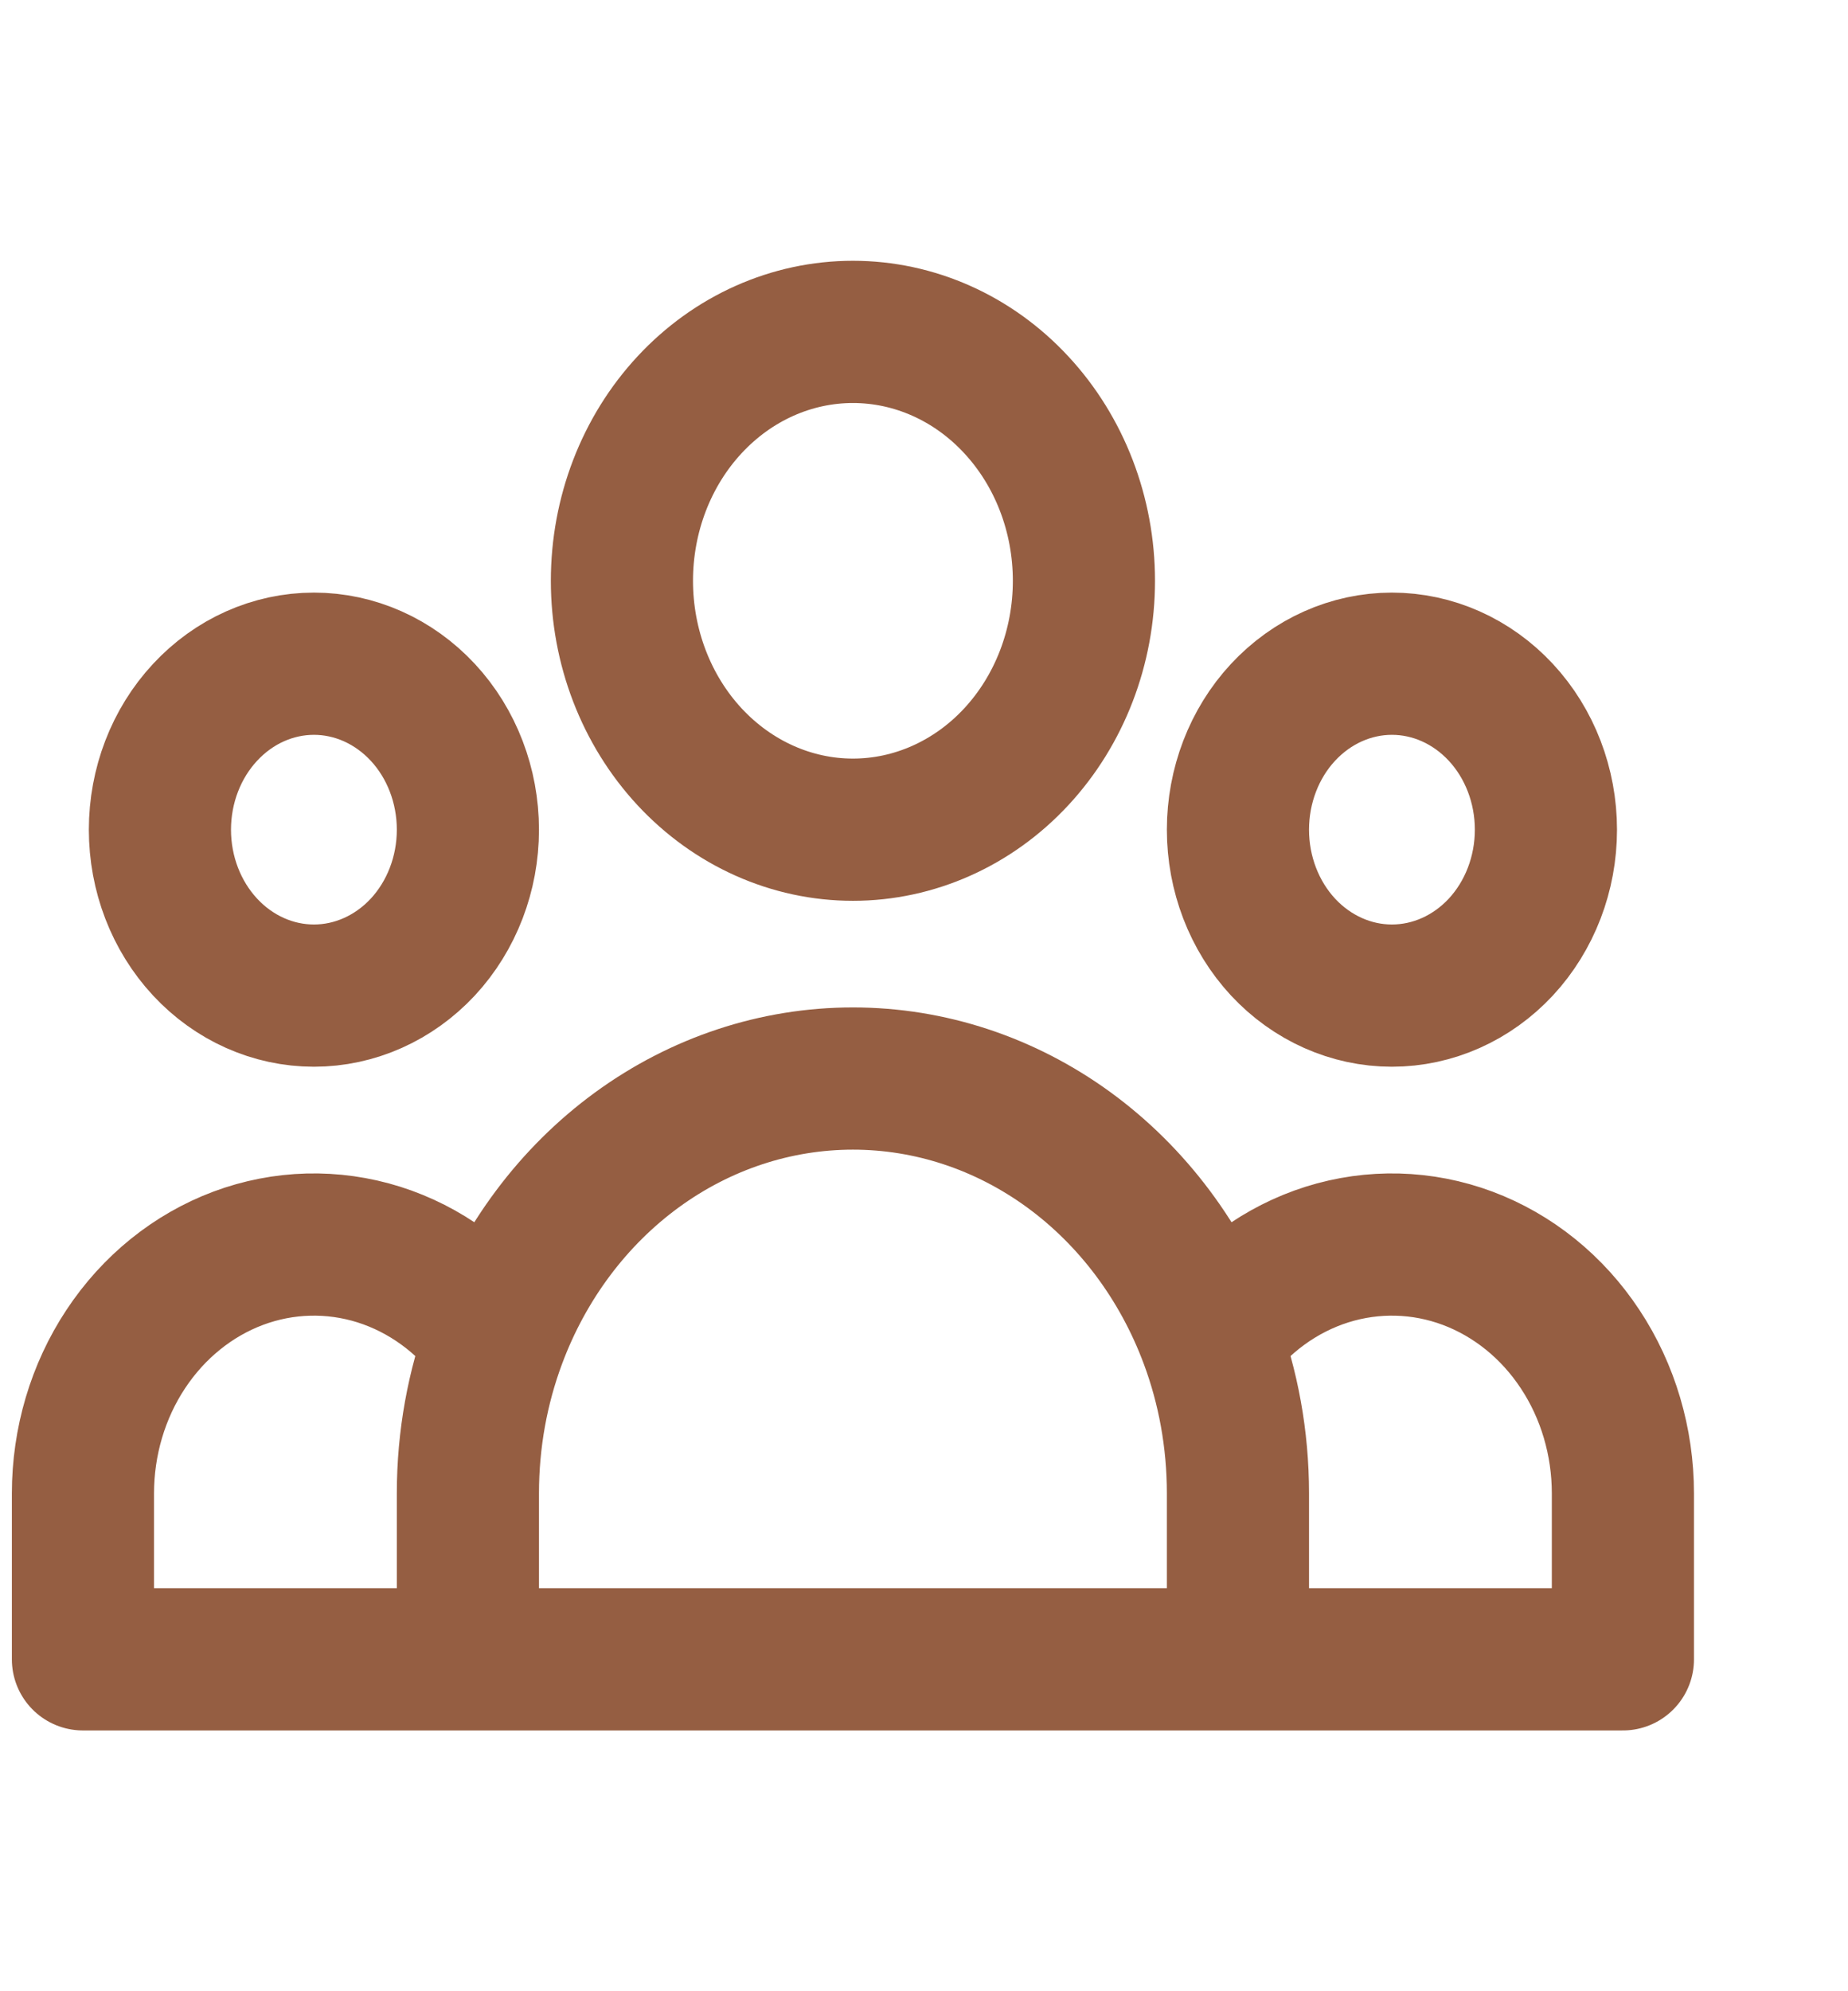 <svg preserveAspectRatio="none" width="26" height="28" viewBox="0 0 26 28" fill="none" xmlns="http://www.w3.org/2000/svg">
<path d="M17.417 23.333H22.833V21C22.833 20.273 22.623 19.563 22.231 18.971C21.84 18.378 21.286 17.932 20.648 17.693C20.01 17.455 19.319 17.437 18.67 17.641C18.022 17.846 17.449 18.262 17.031 18.834M17.417 23.333H6.583M17.417 23.333V21C17.417 20.235 17.28 19.503 17.031 18.834M17.031 18.834C16.629 17.751 15.934 16.823 15.038 16.169C14.141 15.515 13.083 15.166 12 15.166C10.917 15.166 9.859 15.515 8.962 16.169C8.066 16.823 7.371 17.751 6.969 18.834M6.583 23.333H1.167V21C1.167 20.273 1.377 19.563 1.769 18.971C2.161 18.378 2.714 17.932 3.352 17.693C3.99 17.455 4.681 17.437 5.33 17.641C5.978 17.846 6.551 18.262 6.969 18.834M6.583 23.333V21C6.583 20.235 6.72 19.503 6.969 18.834M15.25 8.167C15.25 9.095 14.908 9.985 14.298 10.642C13.689 11.298 12.862 11.667 12 11.667C11.138 11.667 10.312 11.298 9.702 10.642C9.092 9.985 8.75 9.095 8.75 8.167C8.75 7.238 9.092 6.348 9.702 5.692C10.312 5.035 11.138 4.667 12 4.667C12.862 4.667 13.689 5.035 14.298 5.692C14.908 6.348 15.25 7.238 15.25 8.167ZM21.75 11.667C21.75 12.286 21.522 12.879 21.116 13.317C20.709 13.754 20.158 14 19.583 14C19.009 14 18.458 13.754 18.051 13.317C17.645 12.879 17.417 12.286 17.417 11.667C17.417 11.048 17.645 10.454 18.051 10.017C18.458 9.579 19.009 9.333 19.583 9.333C20.158 9.333 20.709 9.579 21.116 10.017C21.522 10.454 21.75 11.048 21.75 11.667ZM6.583 11.667C6.583 12.286 6.355 12.879 5.949 13.317C5.542 13.754 4.991 14 4.417 14C3.842 14 3.291 13.754 2.885 13.317C2.478 12.879 2.25 12.286 2.25 11.667C2.25 11.048 2.478 10.454 2.885 10.017C3.291 9.579 3.842 9.333 4.417 9.333C4.991 9.333 5.542 9.579 5.949 10.017C6.355 10.454 6.583 11.048 6.583 11.667Z" stroke="#955E42" stroke-width="2" stroke-linecap="round" stroke-linejoin="round"/>
</svg>
